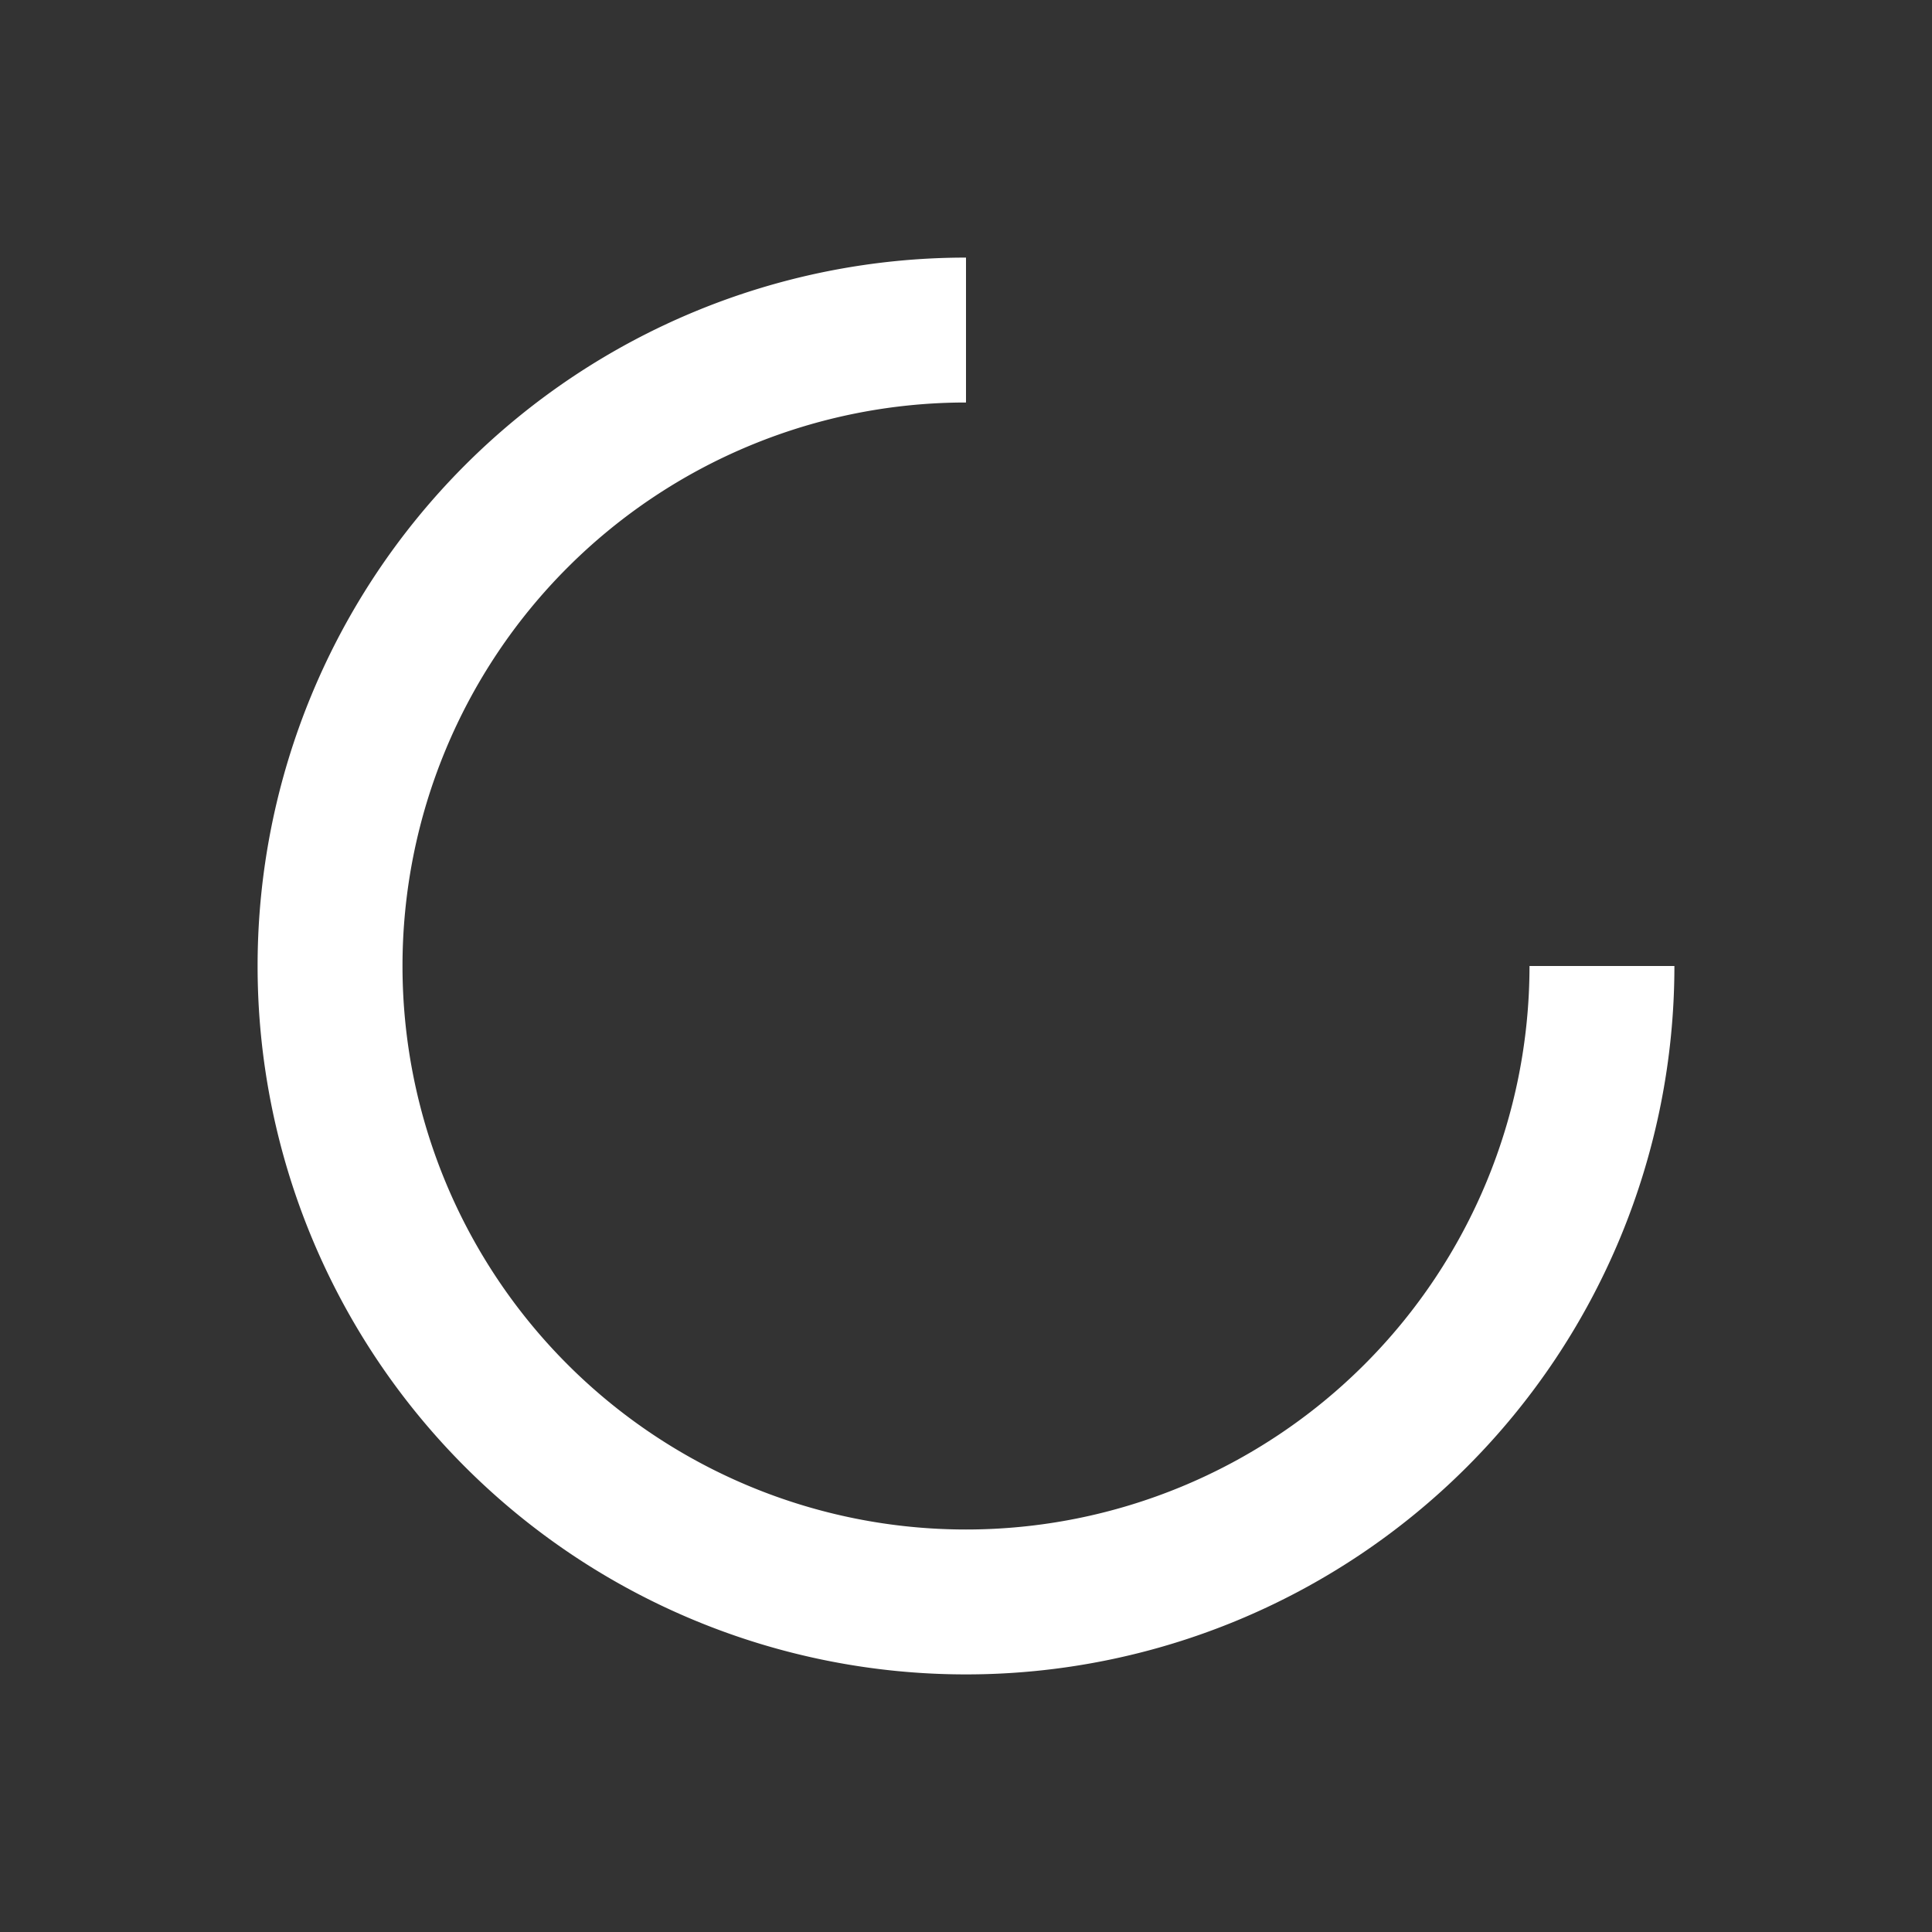 <svg xmlns="http://www.w3.org/2000/svg" viewBox="0 0 24 24" fill="white">
  <rect x="0" y="0" width="24" height="24" fill="#333333" stroke="none"/>
  <path d="M12 3.2A8.8 8.8 0 1 0 20.8 12H19a7 7 0 1 1-7-7V3.2Z"/>
</svg>
